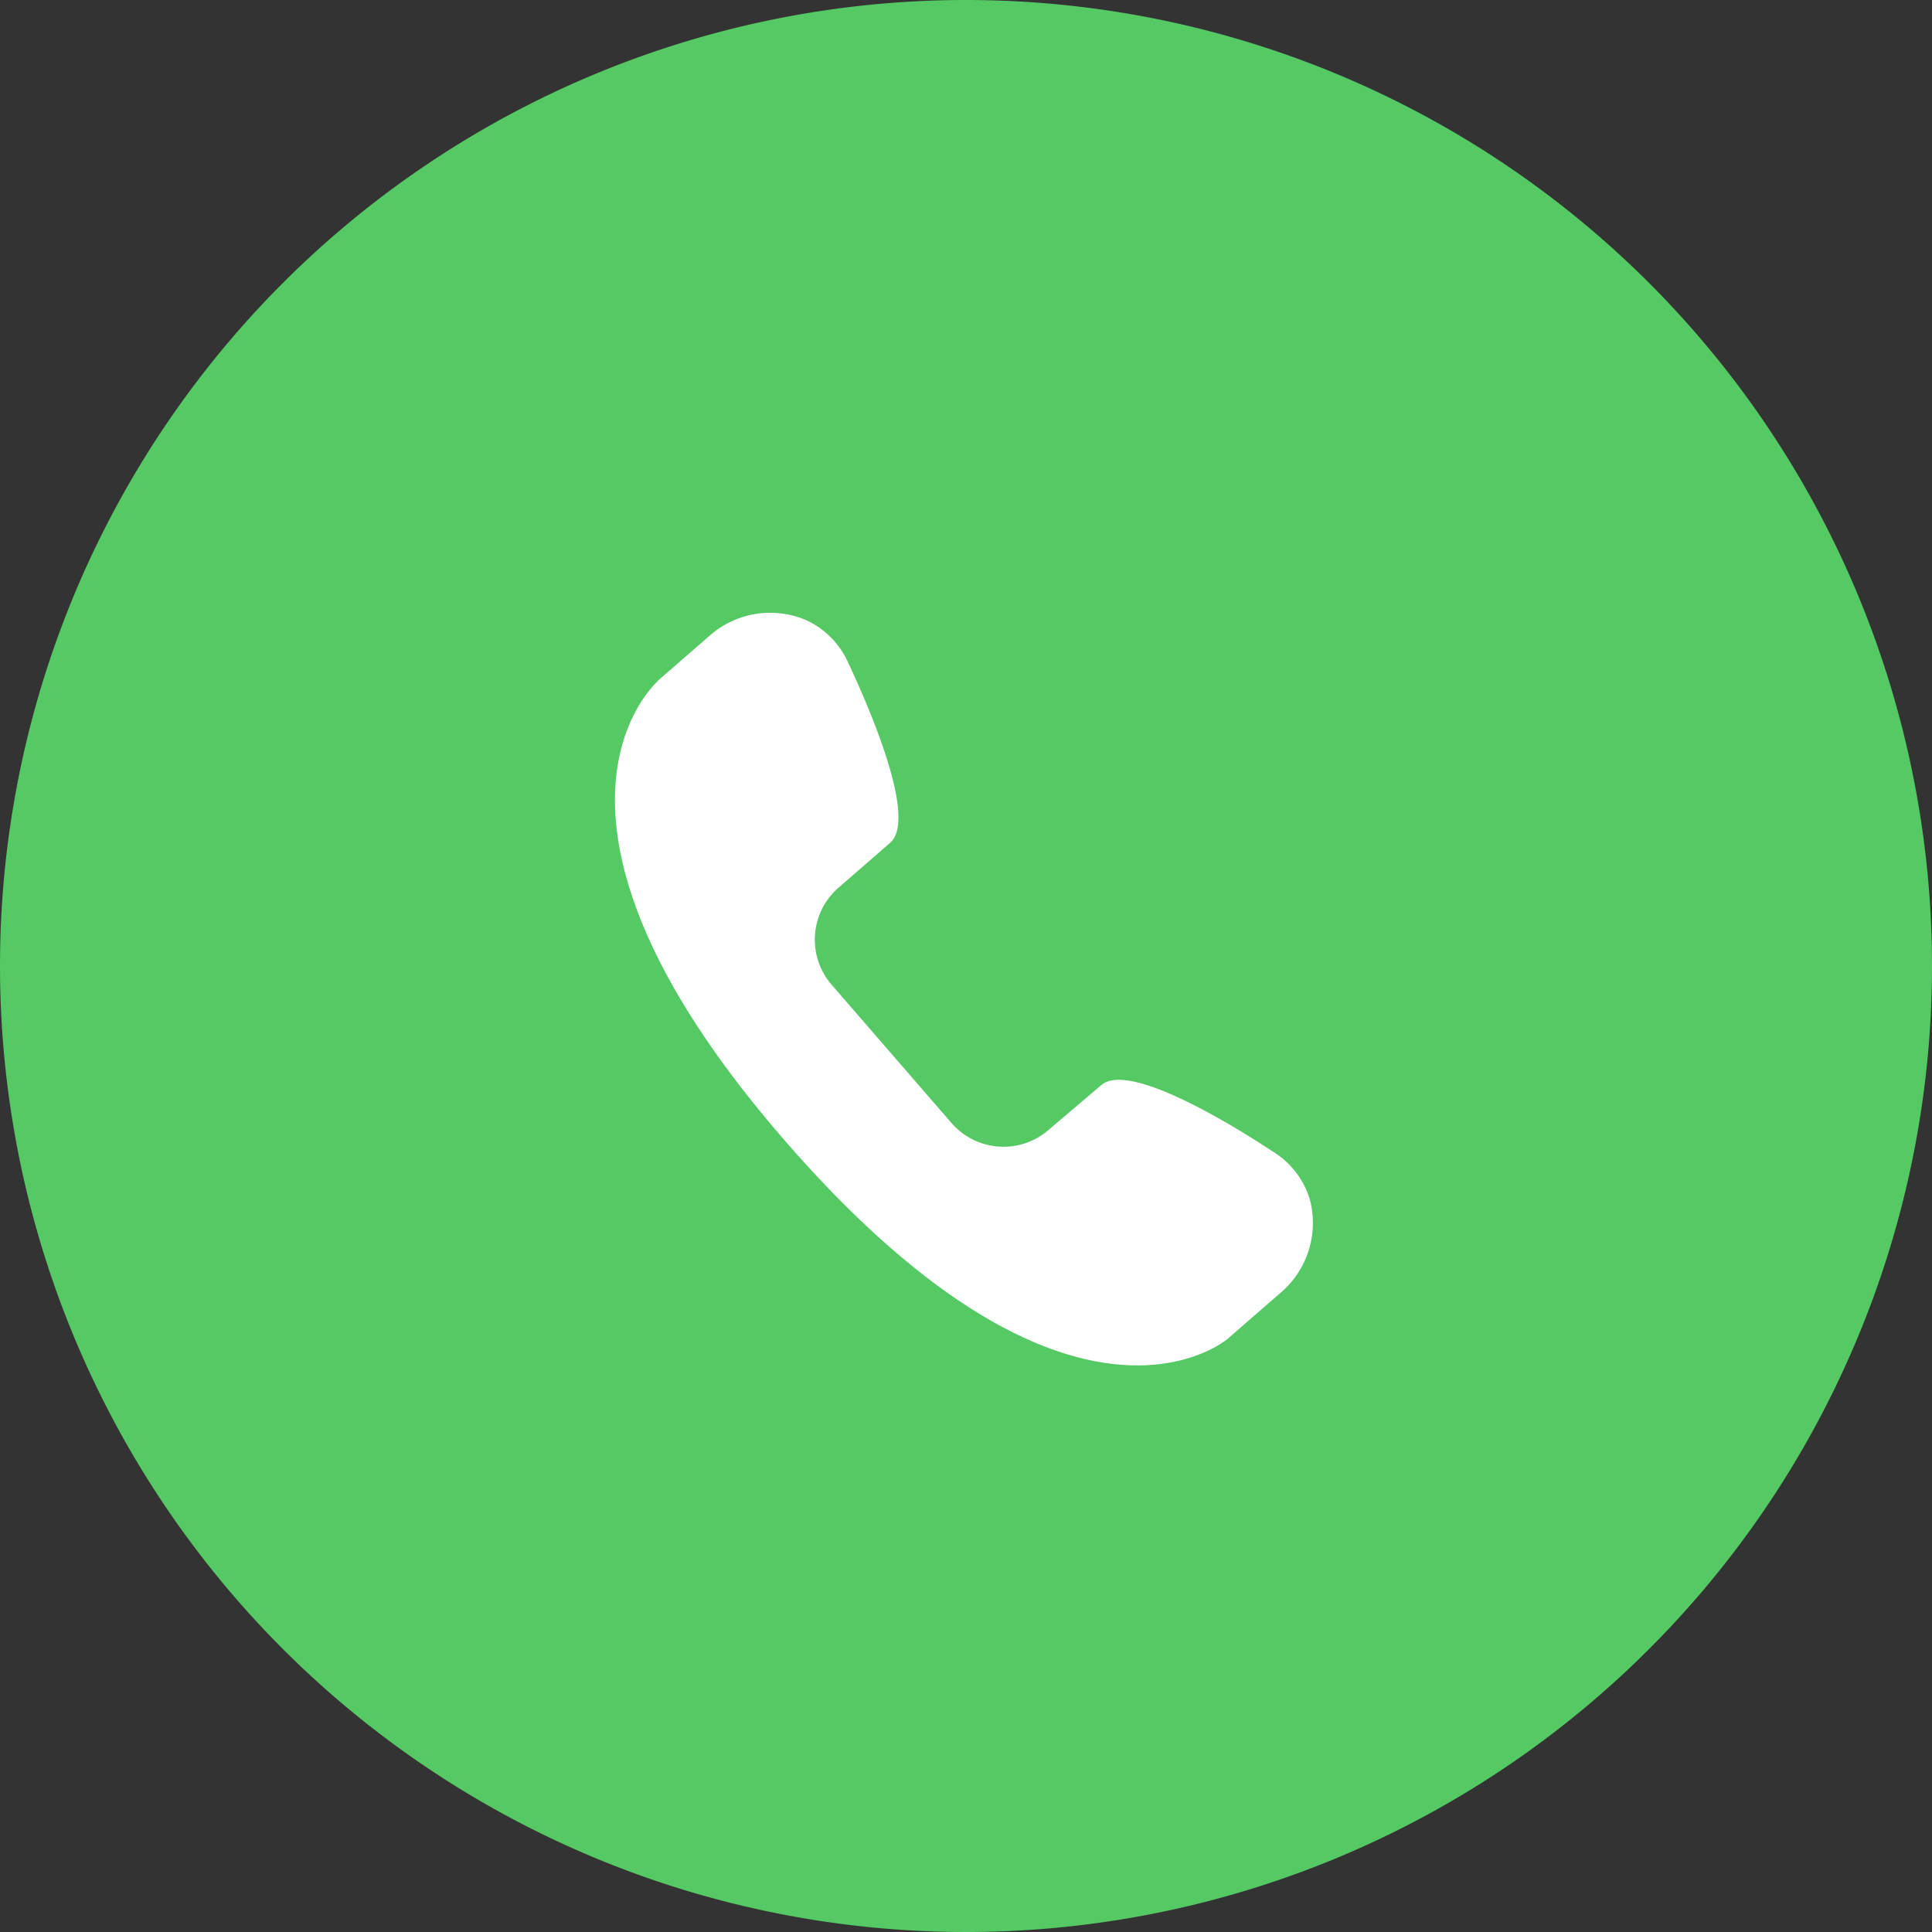 <svg t="1561613720630" class="icon" viewBox="0 0 1024 1024" version="1.1" xmlns="http://www.w3.org/2000/svg" p-id="7142" width="200" height="200"><rect x="0" y="0" width="1024" height="1024" fill="#333333" stroke="none"/><path d="M512 512m-512 0a512 512 0 1 0 1024 0 512 512 0 1 0-1024 0Z" fill="#55C963" p-id="7143"></path><path d="M444.354 470.575l27.462-23.893c14.584-12.567-11.016-71.525-22.187-95.263a44.994 44.994 0 0 0-22.497-22.807 48.562 48.562 0 0 0-50.735 8.068l-27.462 23.893-2.172 2.327c-12.257 13.188-65.784 86.109 68.887 241.261l2.017 2.327c151.273 172.839 232.727 103.796 233.658 102.555l27.462-23.893a48.562 48.562 0 0 0 15.515-49.183 44.994 44.994 0 0 0-19.394-25.445c-21.876-14.429-76.645-48.097-91.229-35.375l-27.927 23.738a36.461 36.461 0 0 1-51.355-3.568l-63.612-73.387a36.461 36.461 0 0 1 3.568-51.355z" fill="#FFFFFF" p-id="7144"></path></svg>